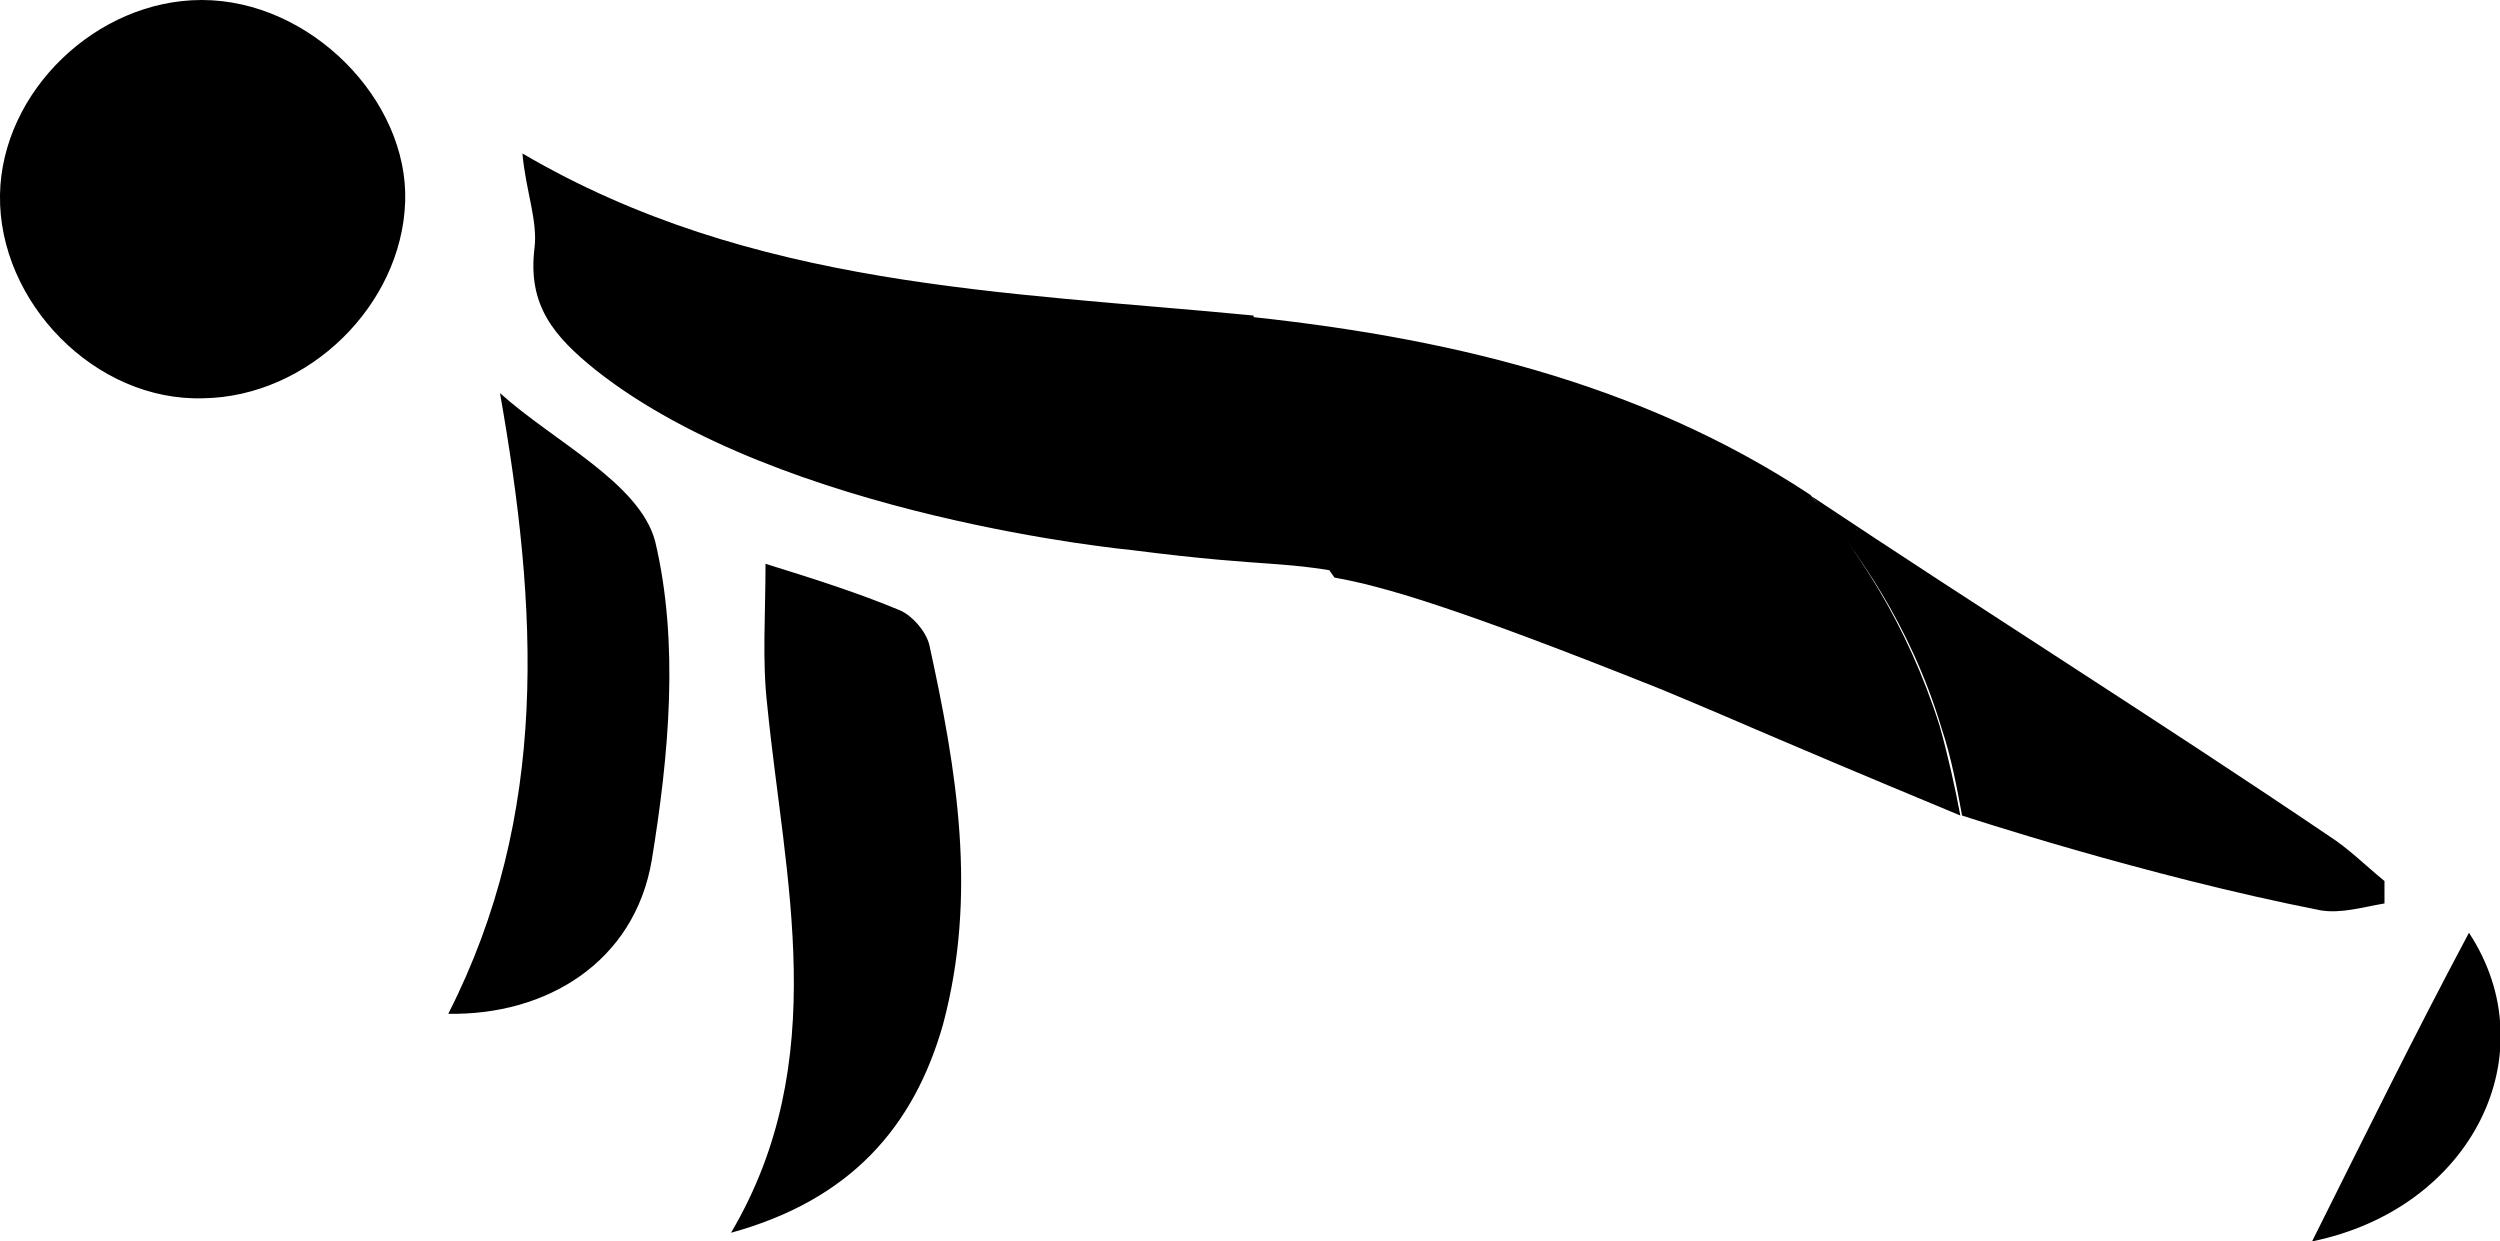 <?xml version="1.0" encoding="utf-8"?>
<svg version="1.1" xmlns="http://www.w3.org/2000/svg" viewBox="0 0 145 72">
	<path d="M113.7,47.3c-12.5-5.2-11.3-4.8-17.3-7.3c-12-4.8-16.2-6-19-6.5c-1.3-1.8-2.8-4.1-4.1-7c-1.5-3.2-2.2-6-2.7-8.3c0.4,0,0.7,0.1,1.2,0.1C83.6,19.5,95,22.1,105,28.7c2.6,3,5.6,7.4,7.5,13.4C113,43.9,113.4,45.7,113.7,47.3zM79.4,33.5c-5.3-1.1-5.2-0.5-13.8-1.6c0,0-20.2-1.9-31-10.4c-2.5-2-4-3.8-3.6-7.1c0.2-1.6-0.5-3.3-0.7-5.5c13.3,7.8,27.9,8,42.4,9.4c0.5,2.3,1.2,5.2,2.7,8.3C76.7,29.4,78.1,31.8,79.4,33.5zM138.3,51.1v1.3c-1.2,0.2-2.5,0.6-3.7,0.4c-10.2-2-20.8-5.5-20.8-5.5c-0.3-1.6-0.6-3.3-1.2-5.1c-1.8-6-5-10.4-7.5-13.4c9.9,6.6,20.1,13,30,19.7C136.2,49.2,137.2,50.2,138.3,51.1zM11.7,0C18,0,23.7,5.8,23.5,11.7c-0.2,6-5.6,11.3-11.7,11.4C5.5,23.3-0.1,17.5,0,11.3C0.1,5.3,5.6,0,11.7,0L11.7,0zM44.4,32.7c2.9,0.9,5.4,1.7,7.8,2.7c0.7,0.3,1.5,1.2,1.7,2c1.6,7.3,2.8,14.5,0.8,22c-1.7,6-5.4,10.2-12.3,12.1c5.9-10,3.1-20.5,2.1-30.6C44.2,38.3,44.4,35.7,44.4,32.7zM29,22.8c3.1,2.8,8.1,5.2,9,8.6c1.4,5.9,0.8,12.4-0.2,18.5c-1,5.9-6.1,9-11.8,8.9C31.9,47.2,31.2,35.3,29,22.8zM143.2,54.1c4.6,7,0.2,16-9.1,17.9C137.1,66,140,60.1,143.2,54.1z"/>
</svg>
